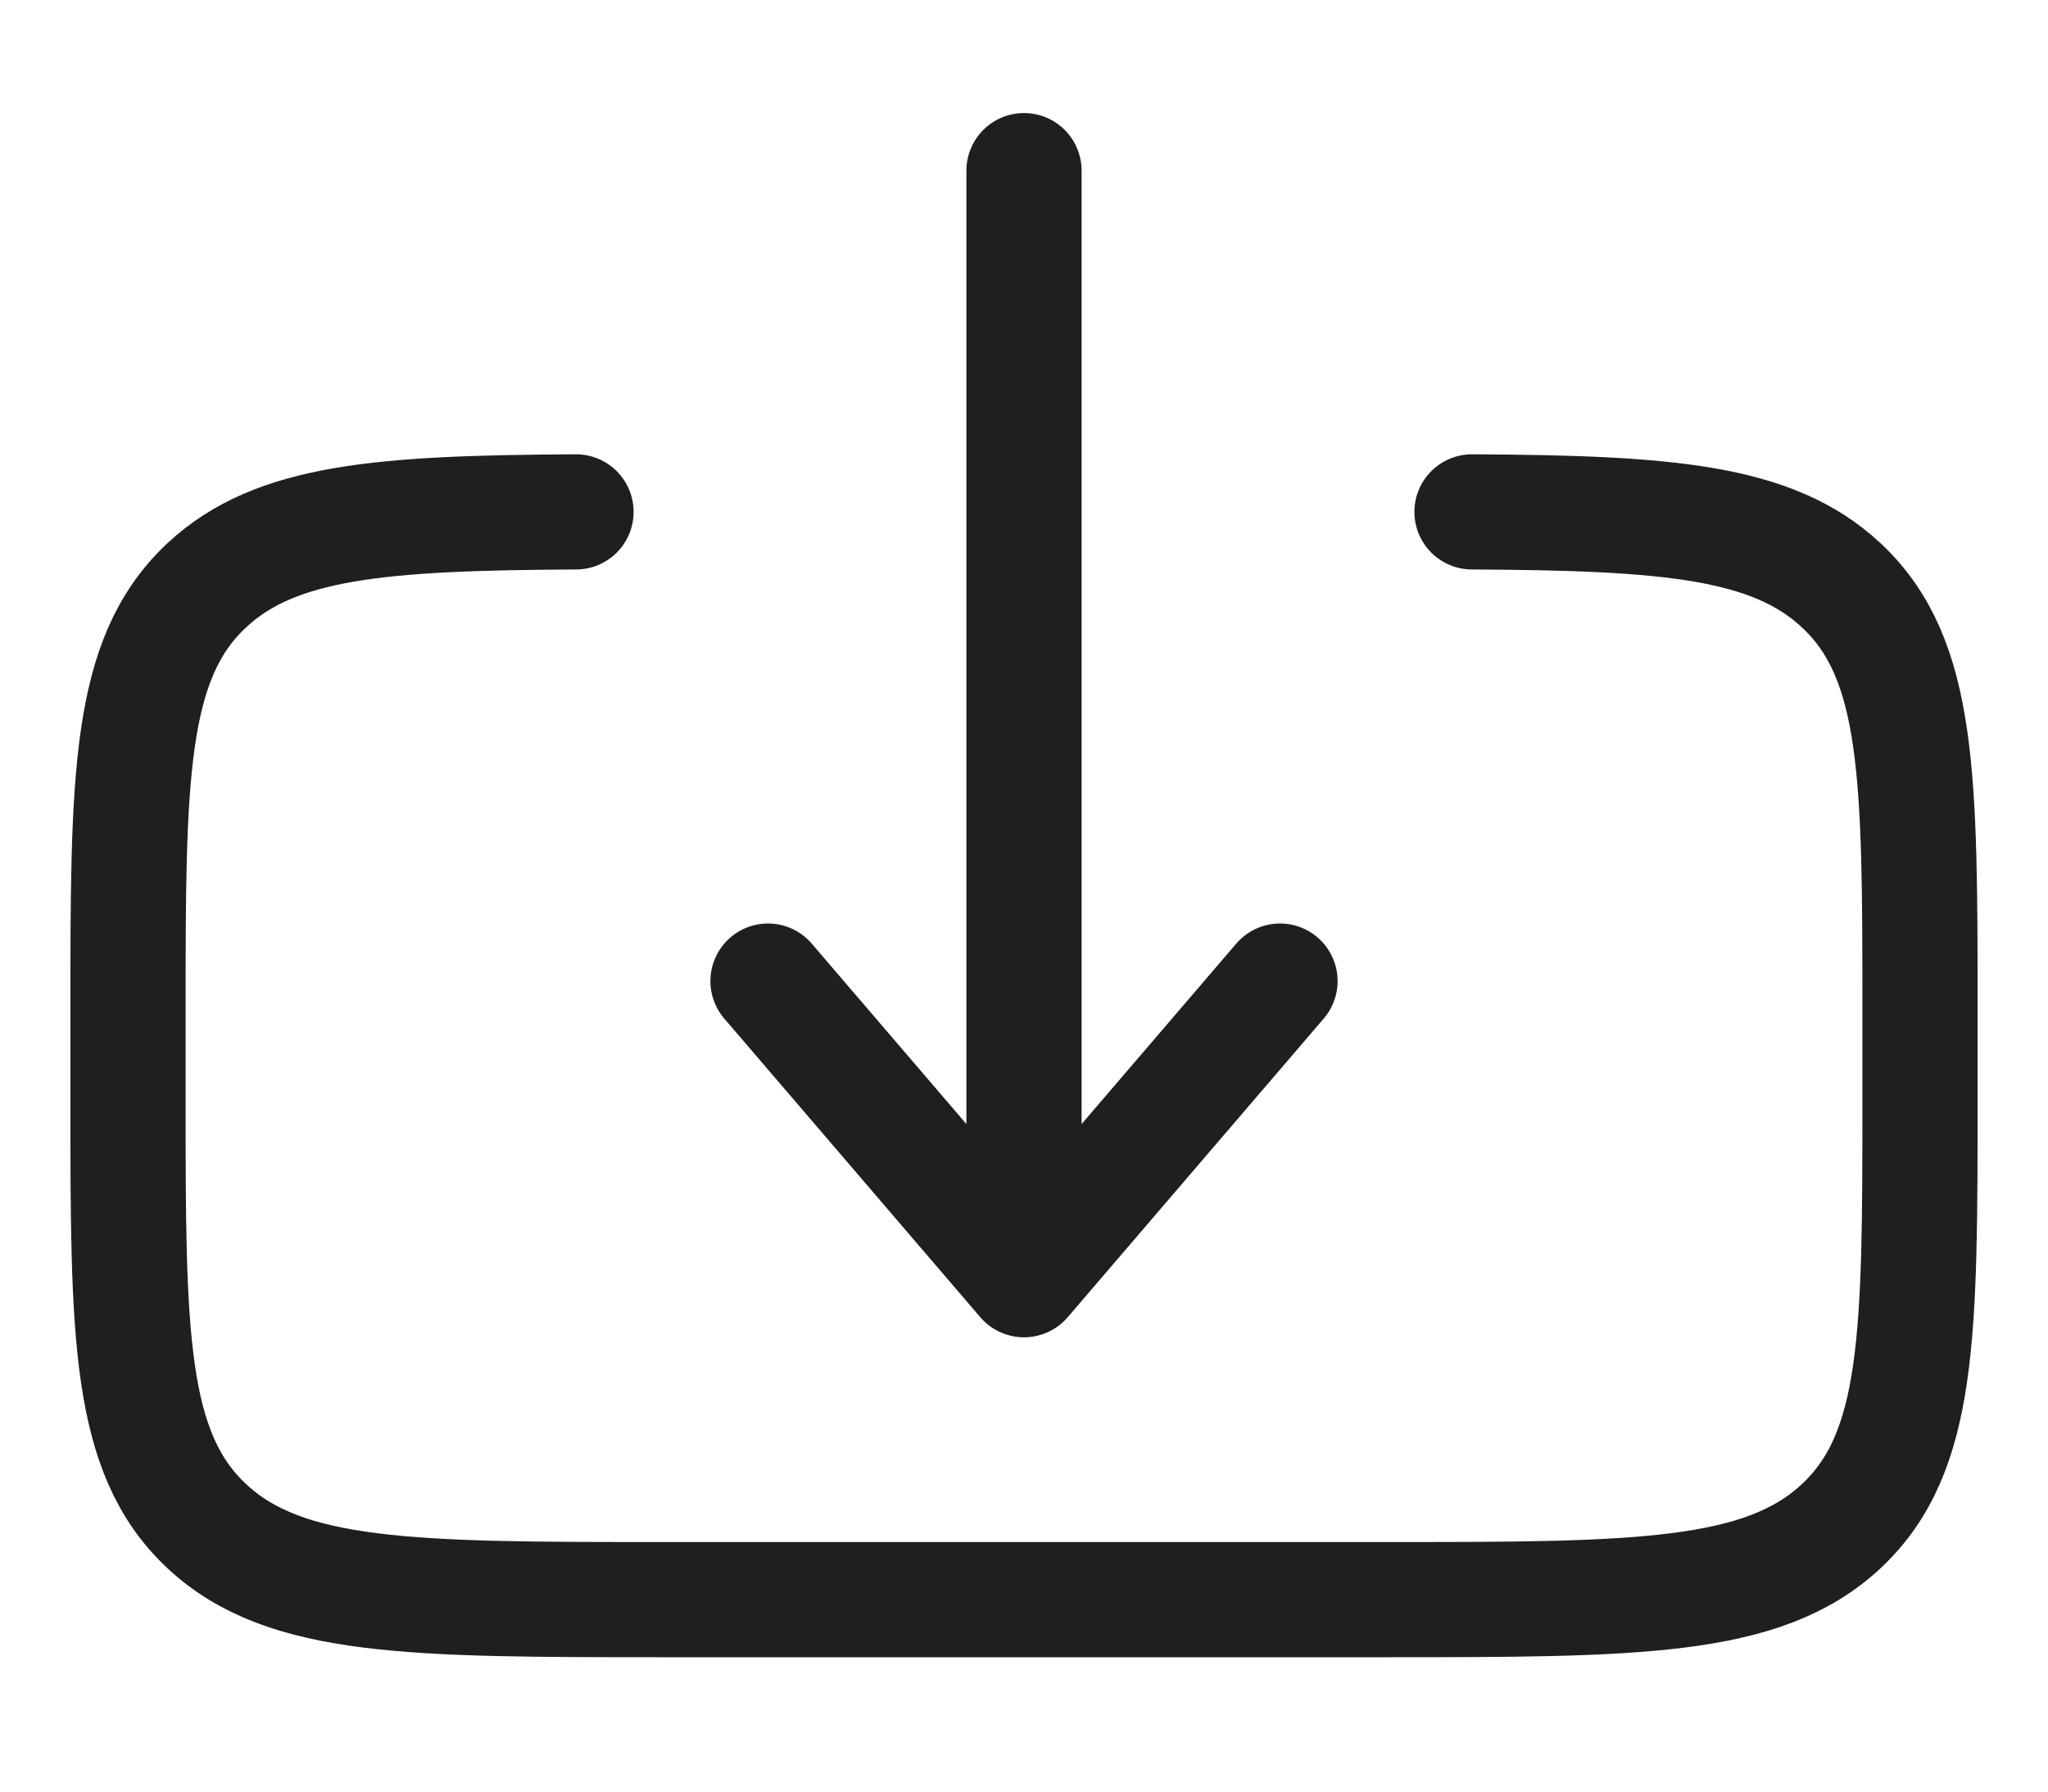<svg width="32" height="28" viewBox="0 0 32 28" fill="none" xmlns="http://www.w3.org/2000/svg">
<path d="M23 8C26.045 8.016 27.694 8.143 28.769 9.147C30 10.297 30 12.146 30 15.845V17.153C30 20.853 30 22.702 28.769 23.852C27.54 25 25.559 25 21.6 25H10.4C6.441 25 4.46 25 3.231 23.852C2 22.701 2 20.853 2 17.153V15.845C2 12.146 2 10.297 3.231 9.147C4.306 8.143 5.955 8.016 9 8" stroke="#1F1F1F" stroke-width="1.8" stroke-linecap="round"/>
<path d="M16 2.667V20M16 20L12 15.333M16 20L20 15.333" stroke="#1F1F1F" stroke-width="1.8" stroke-linecap="round" stroke-linejoin="round"/>
</svg>
